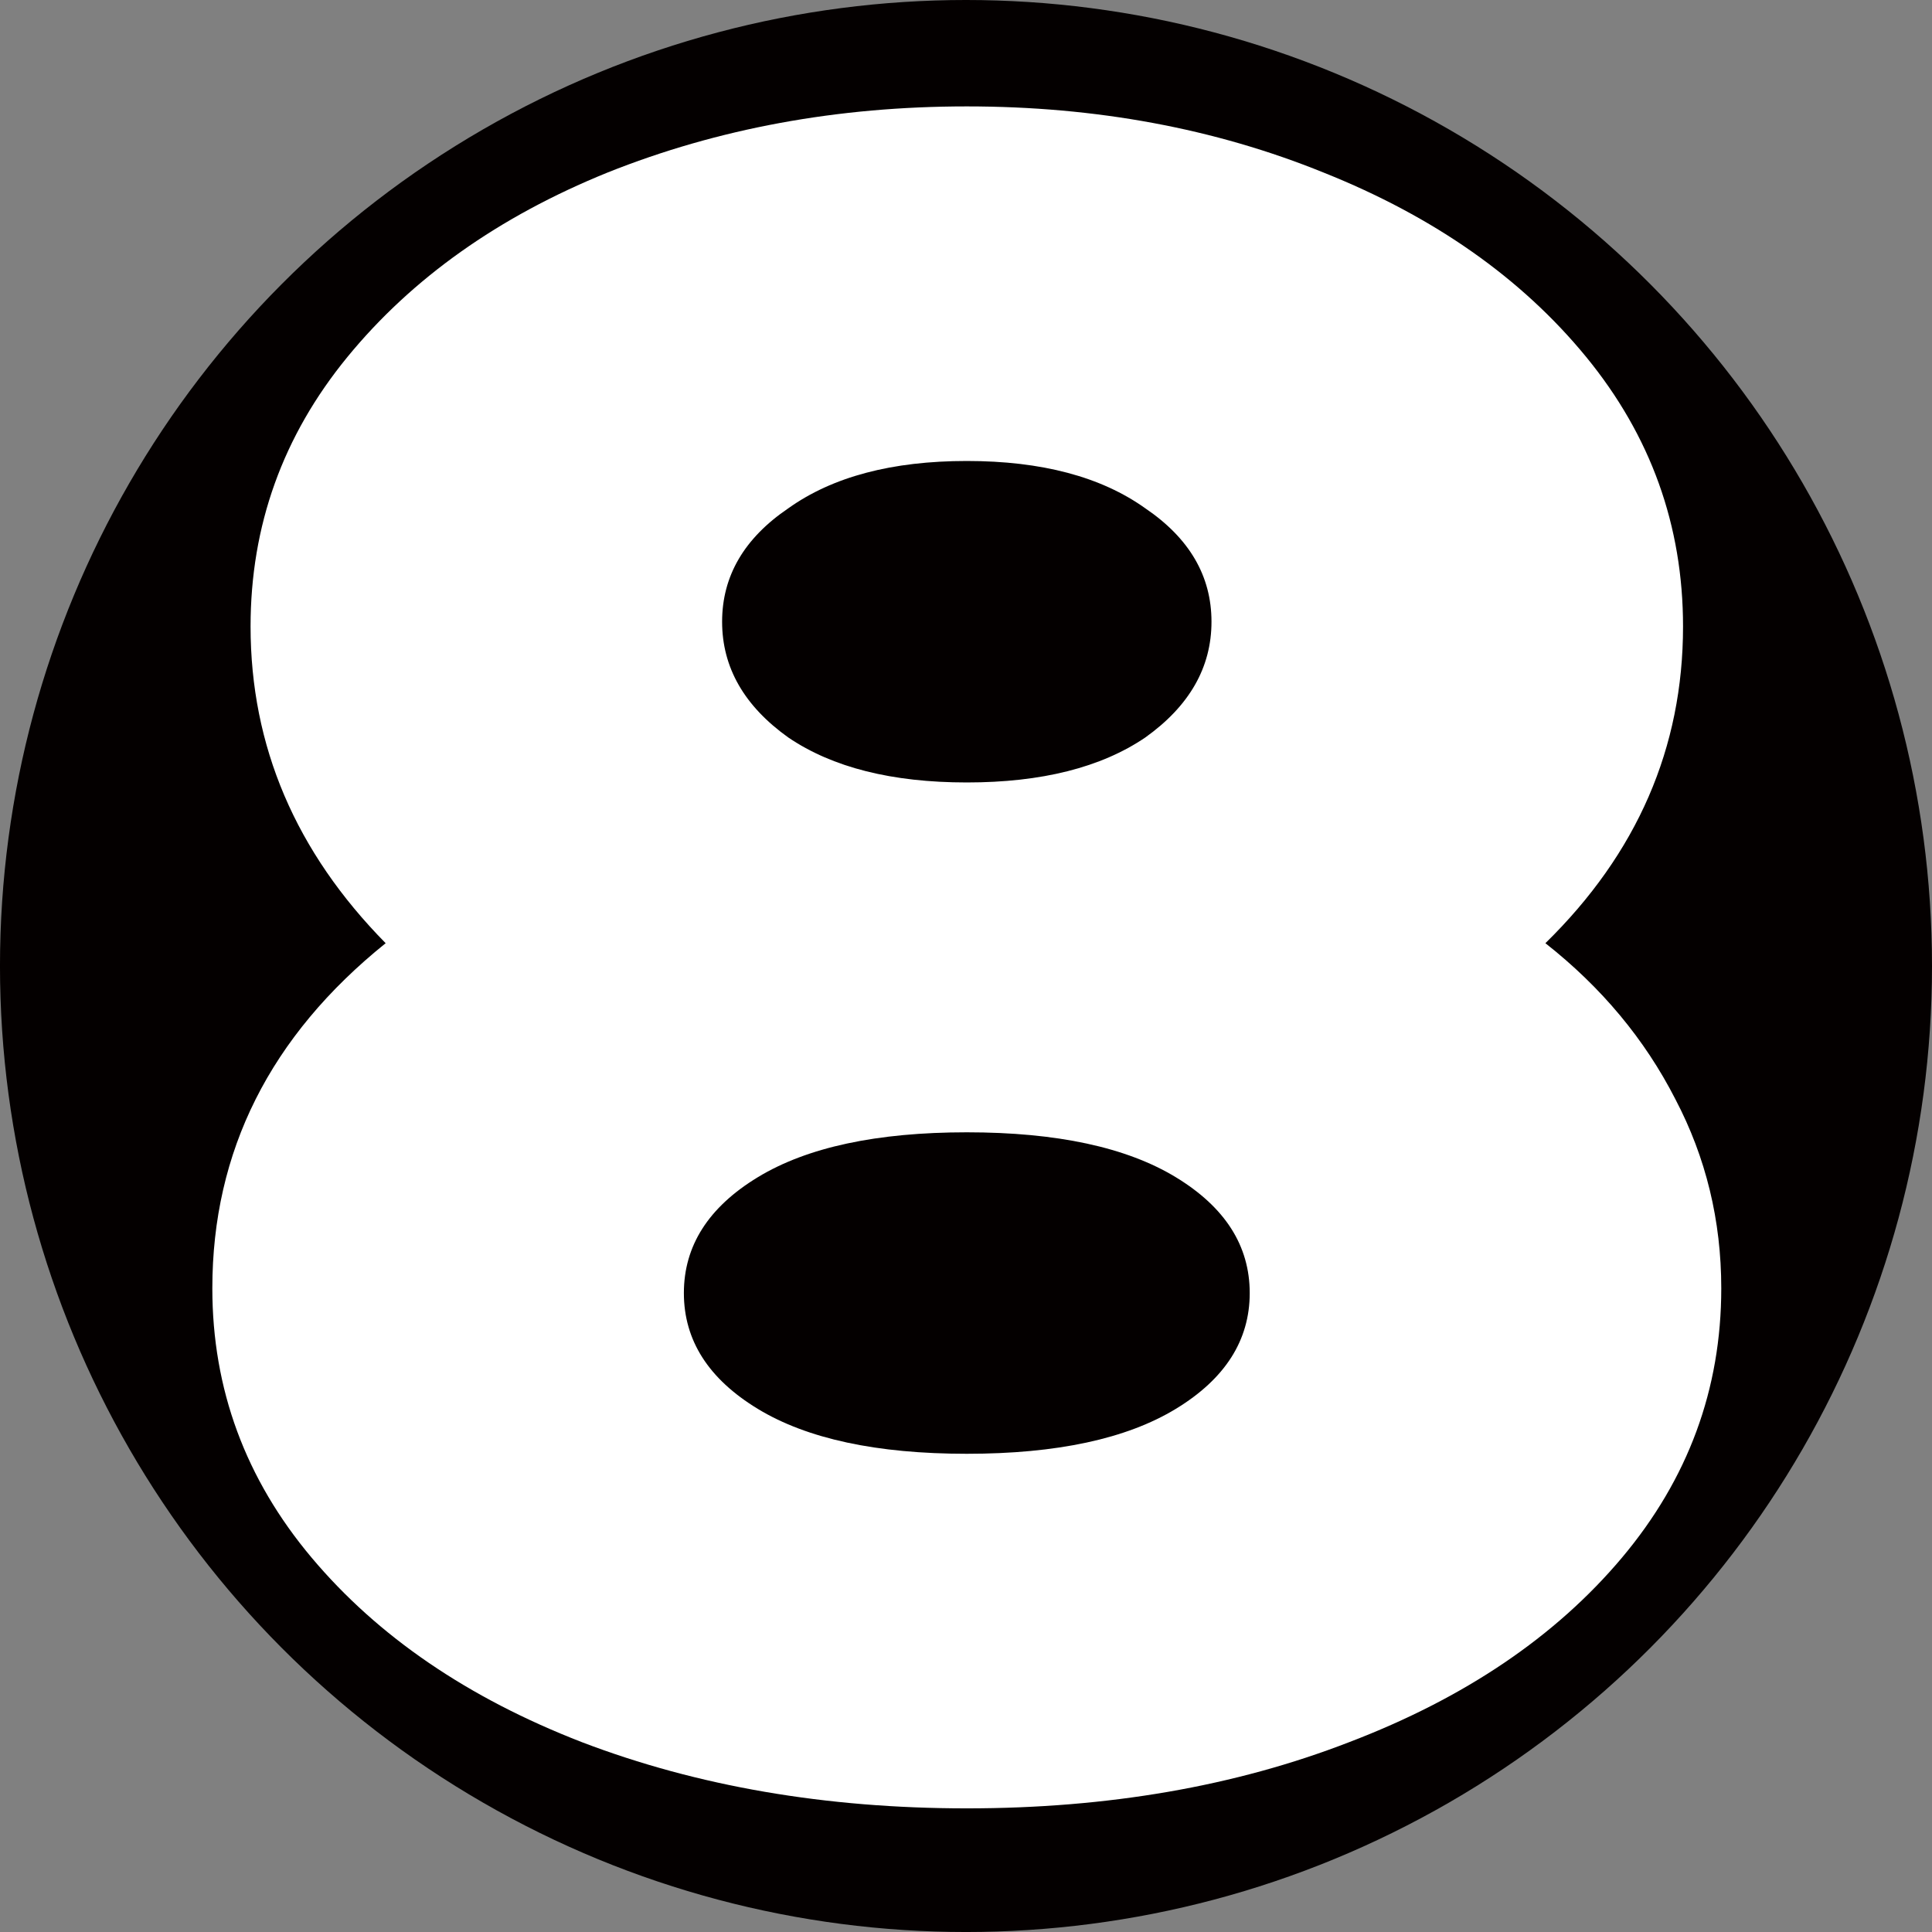 <?xml version="1.0" encoding="UTF-8" standalone="no"?>
<!-- Created with Inkscape (http://www.inkscape.org/) -->

<svg
   xmlns:dc="http://purl.org/dc/elements/1.1/"
   xmlns:cc="http://creativecommons.org/ns#"
   xmlns:rdf="http://www.w3.org/1999/02/22-rdf-syntax-ns#"
   xmlns:svg="http://www.w3.org/2000/svg"
   xmlns="http://www.w3.org/2000/svg"
   xmlns:sodipodi="http://sodipodi.sourceforge.net/DTD/sodipodi-0.dtd"
   xmlns:inkscape="http://www.inkscape.org/namespaces/inkscape"
   width="135.315mm"
   height="135.315mm"
   viewBox="0 0 135.315 135.315"
   version="1.1"
   id="svg8"
   inkscape:version="0.92.4 (5da689c313, 2019-01-14)"
   sodipodi:docname="big_counter_icon.svg">
  <rect x="0" y="0" width="135.315" height="135.315" fill="#808080" stroke="none"/>
  <defs
     id="defs2" />
  <sodipodi:namedview
     id="base"
     pagecolor="#ffffff"
     bordercolor="#666666"
     borderopacity="1.0"
     inkscape:pageopacity="0.0"
     inkscape:pageshadow="2"
     inkscape:zoom="1.4"
     inkscape:cx="162.47566"
     inkscape:cy="218.58398"
     inkscape:document-units="mm"
     inkscape:current-layer="layer1"
     showgrid="false"
     inkscape:window-width="1920"
     inkscape:window-height="1027"
     inkscape:window-x="-8"
     inkscape:window-y="-8"
     inkscape:window-maximized="1"
     fit-margin-top="0"
     fit-margin-left="0"
     fit-margin-right="0"
     fit-margin-bottom="0" />
  <g
     inkscape:label="Layer 1"
     inkscape:groupmode="layer"
     id="layer1"
     transform="translate(-36.286,-70.214)">
    <circle
       style="fill:#040000;fill-opacity:1;stroke:none;stroke-width:0.234"
       id="path4536"
       cx="103.943"
       cy="137.872"
       r="67.658"
       inkscape:export-xdpi="192.21001"
       inkscape:export-ydpi="192.21001" />
    <g
       aria-label="8"
       transform="matrix(4.463,0,0,4.139,-744.631,-1202.005)"
       style="font-style:normal;font-weight:normal;font-size:40px;line-height:1.25;font-family:sans-serif;letter-spacing:0px;word-spacing:0px;fill:#000000;fill-opacity:1;stroke:none"
       id="flowRoot3723">
      <path
         d="m 190.148,309.174 q 3.04,0 5.6,1.12 2.6,1.12 4.12,3.12 1.52,2 1.52,4.56 0,3.08 -2.16,5.36 1.32,1.12 2.04,2.64 0.72,1.48 0.72,3.2 0,2.56 -1.56,4.56 -1.56,2 -4.28,3.12 -2.68,1.12 -6,1.12 -3.32,0 -6.04,-1.12 -2.68,-1.12 -4.24,-3.12 -1.56,-2 -1.56,-4.56 0,-3.48 2.72,-5.84 -2.12,-2.32 -2.12,-5.36 0,-2.56 1.52,-4.56 1.52,-2 4.08,-3.12 2.6,-1.12 5.64,-1.12 z m 0,11.44 q 1.76,0 2.8,-0.76 1.04,-0.8 1.04,-1.96 0,-1.16 -1.04,-1.92 -1.04,-0.8 -2.8,-0.8 -1.76,0 -2.8,0.8 -1.04,0.76 -1.04,1.92 0,1.16 1.04,1.96 1.04,0.76 2.8,0.76 z m 0,11.36 q 2.12,0 3.28,-0.76 1.16,-0.76 1.16,-1.96 0,-1.2 -1.16,-1.96 -1.16,-0.76 -3.28,-0.76 -2.12,0 -3.28,0.76 -1.16,0.76 -1.16,1.96 0,1.2 1.16,1.96 1.16,0.76 3.28,0.76 z"
         style="font-style:normal;font-variant:normal;font-weight:bold;font-stretch:normal;font-family:Rubik;-inkscape-font-specification:'Rubik Bold';fill:#ffffff"
         id="path825"
         inkscape:connector-curvature="0" />
    </g>
  </g>
</svg>

